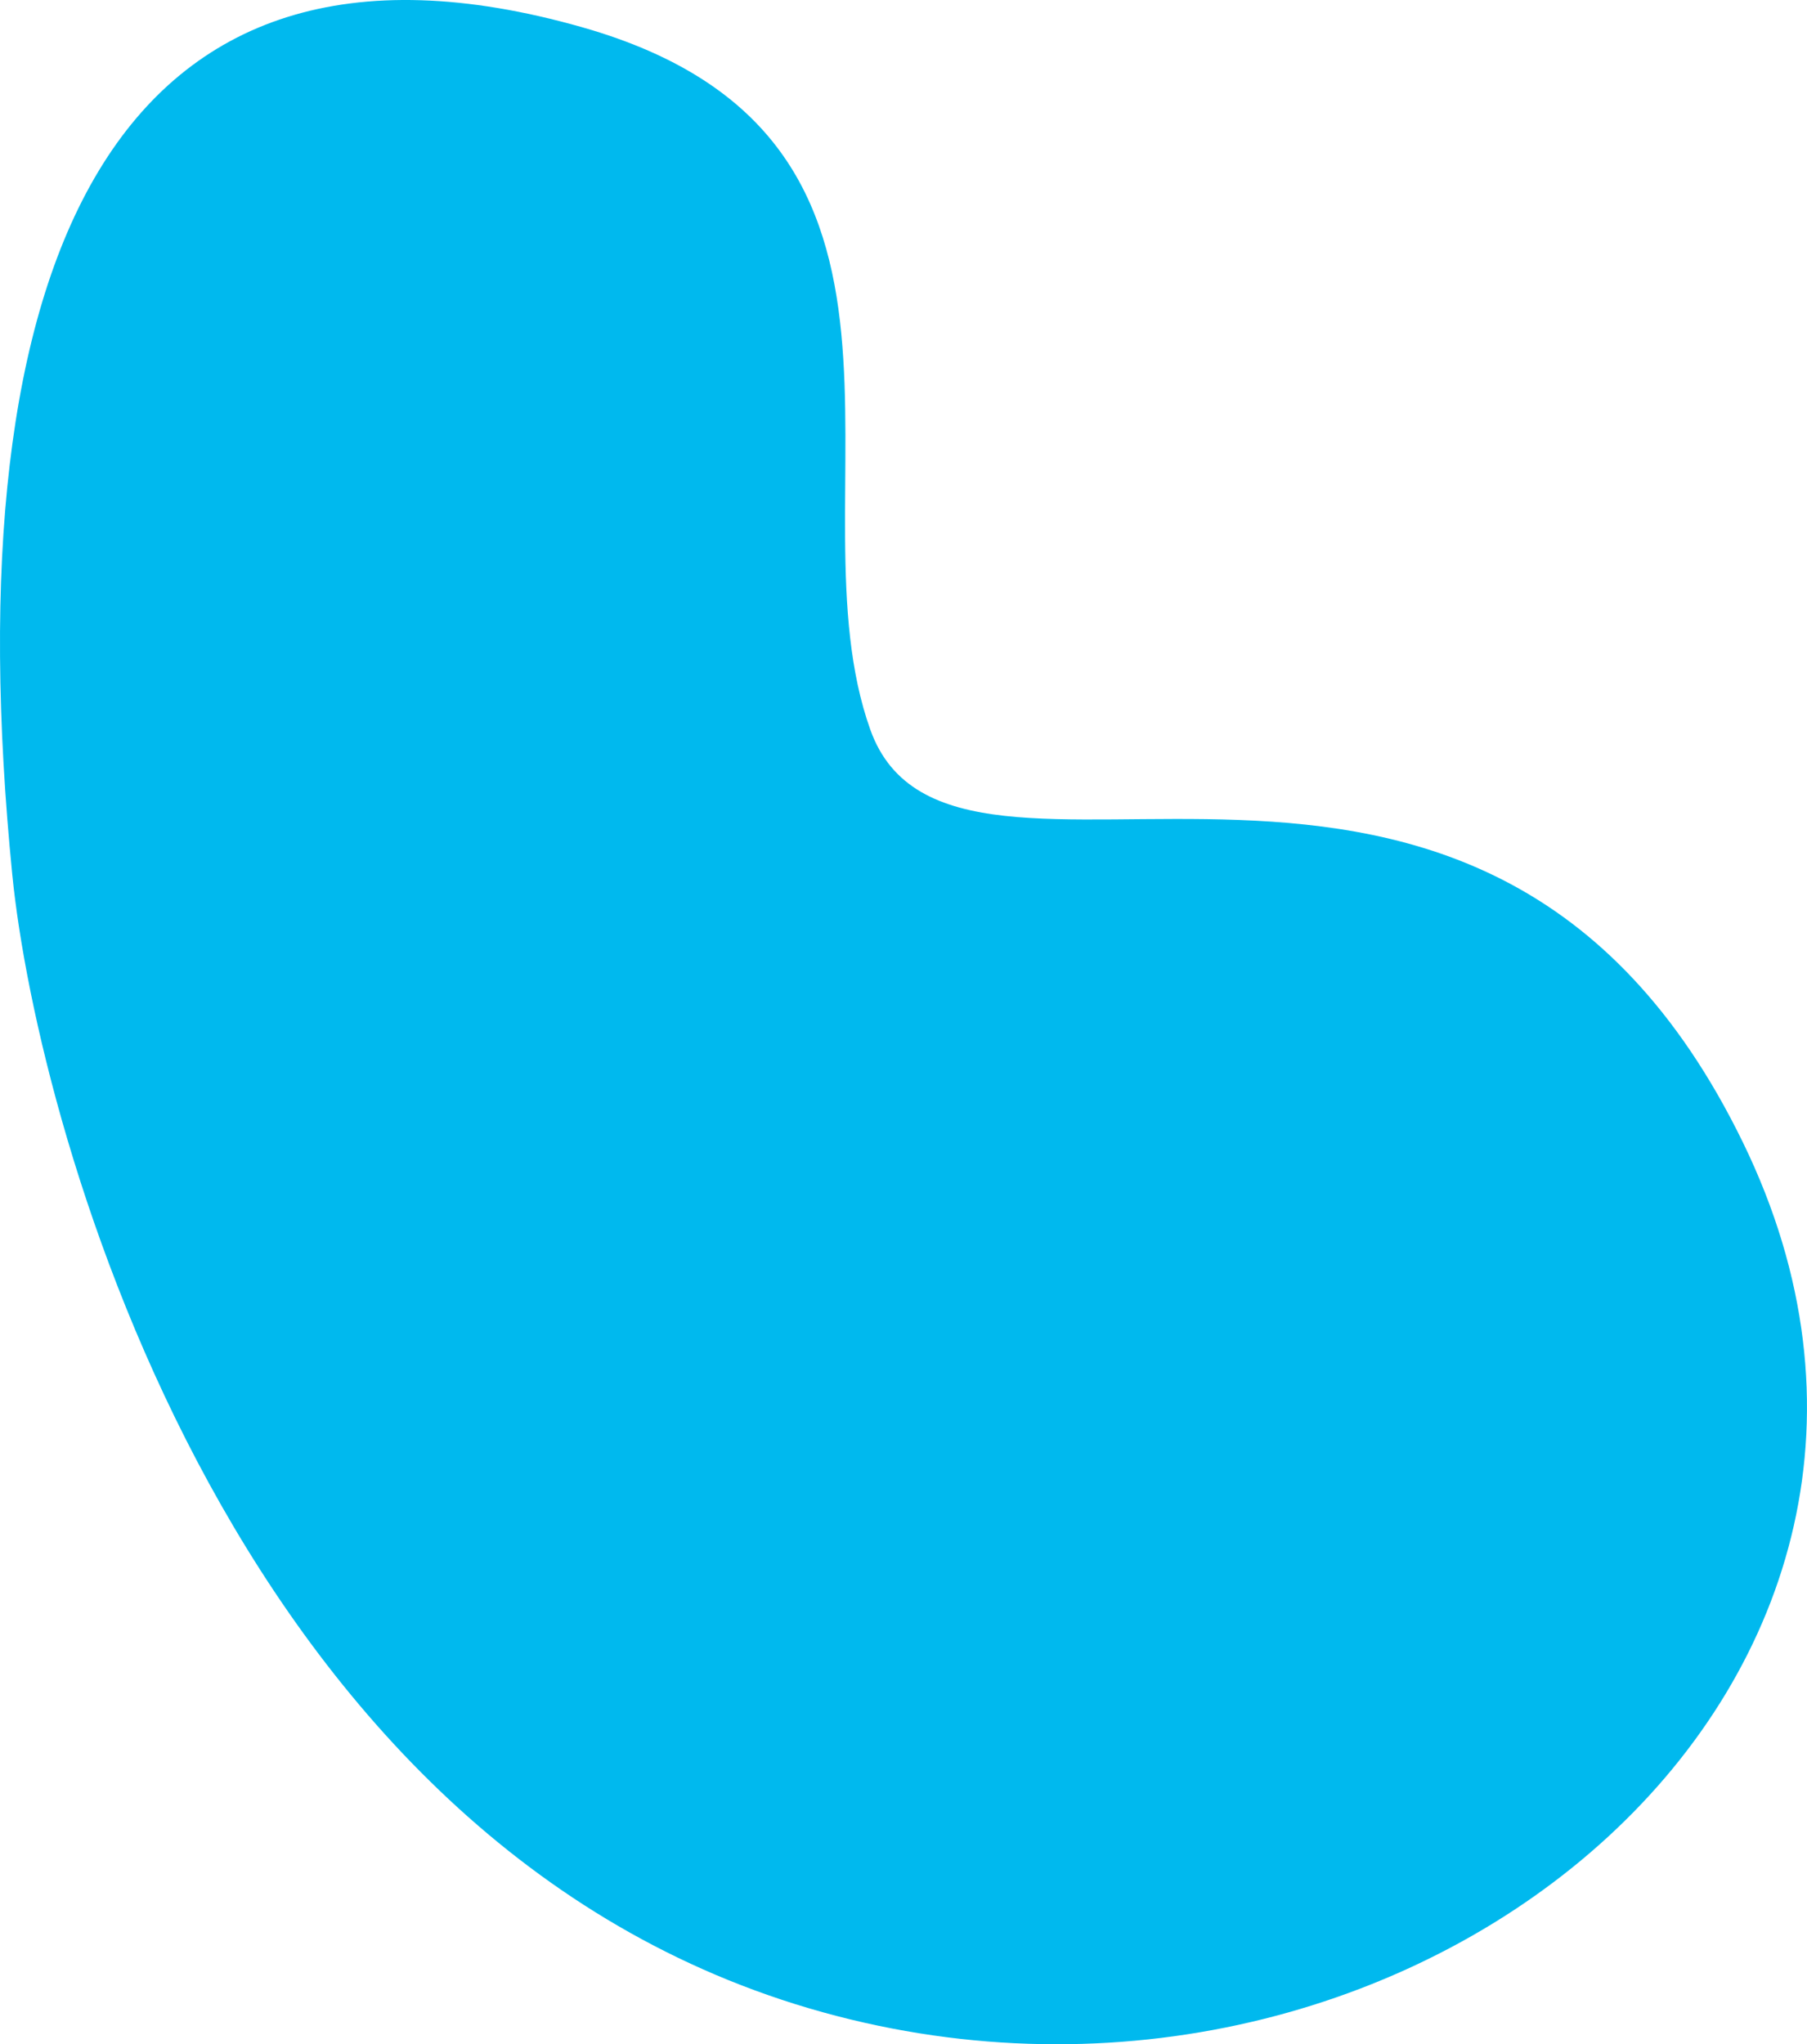 <?xml version="1.0" encoding="utf-8"?>
<!-- Generator: Adobe Illustrator 15.1.0, SVG Export Plug-In . SVG Version: 6.00 Build 0)  -->
<!DOCTYPE svg PUBLIC "-//W3C//DTD SVG 1.1//EN" "http://www.w3.org/Graphics/SVG/1.1/DTD/svg11.dtd">
<svg version="1.1" id="Ebene_1" xmlns="http://www.w3.org/2000/svg" xmlns:xlink="http://www.w3.org/1999/xlink" x="0px" y="0px"
	 width="177.916px" height="201.214px" viewBox="0 0 177.916 201.214" enable-background="new 0 0 177.916 201.214"
	 xml:space="preserve">
<g>
	<g>
		<path fill="#00B9EE" d="M85.689,71.817C77.53,48.984,95.664,13.606,57.356,2.692C11.165-10.467-4.796,25.76,1.211,86.108
			c2.523,25.343,22.083,96.978,81.178,112.324c57.926,15.043,114.819-33.412,89.223-85.976
			C145.653,59.145,93.849,94.65,85.689,71.817"/>
	</g>
</g>
</svg>
